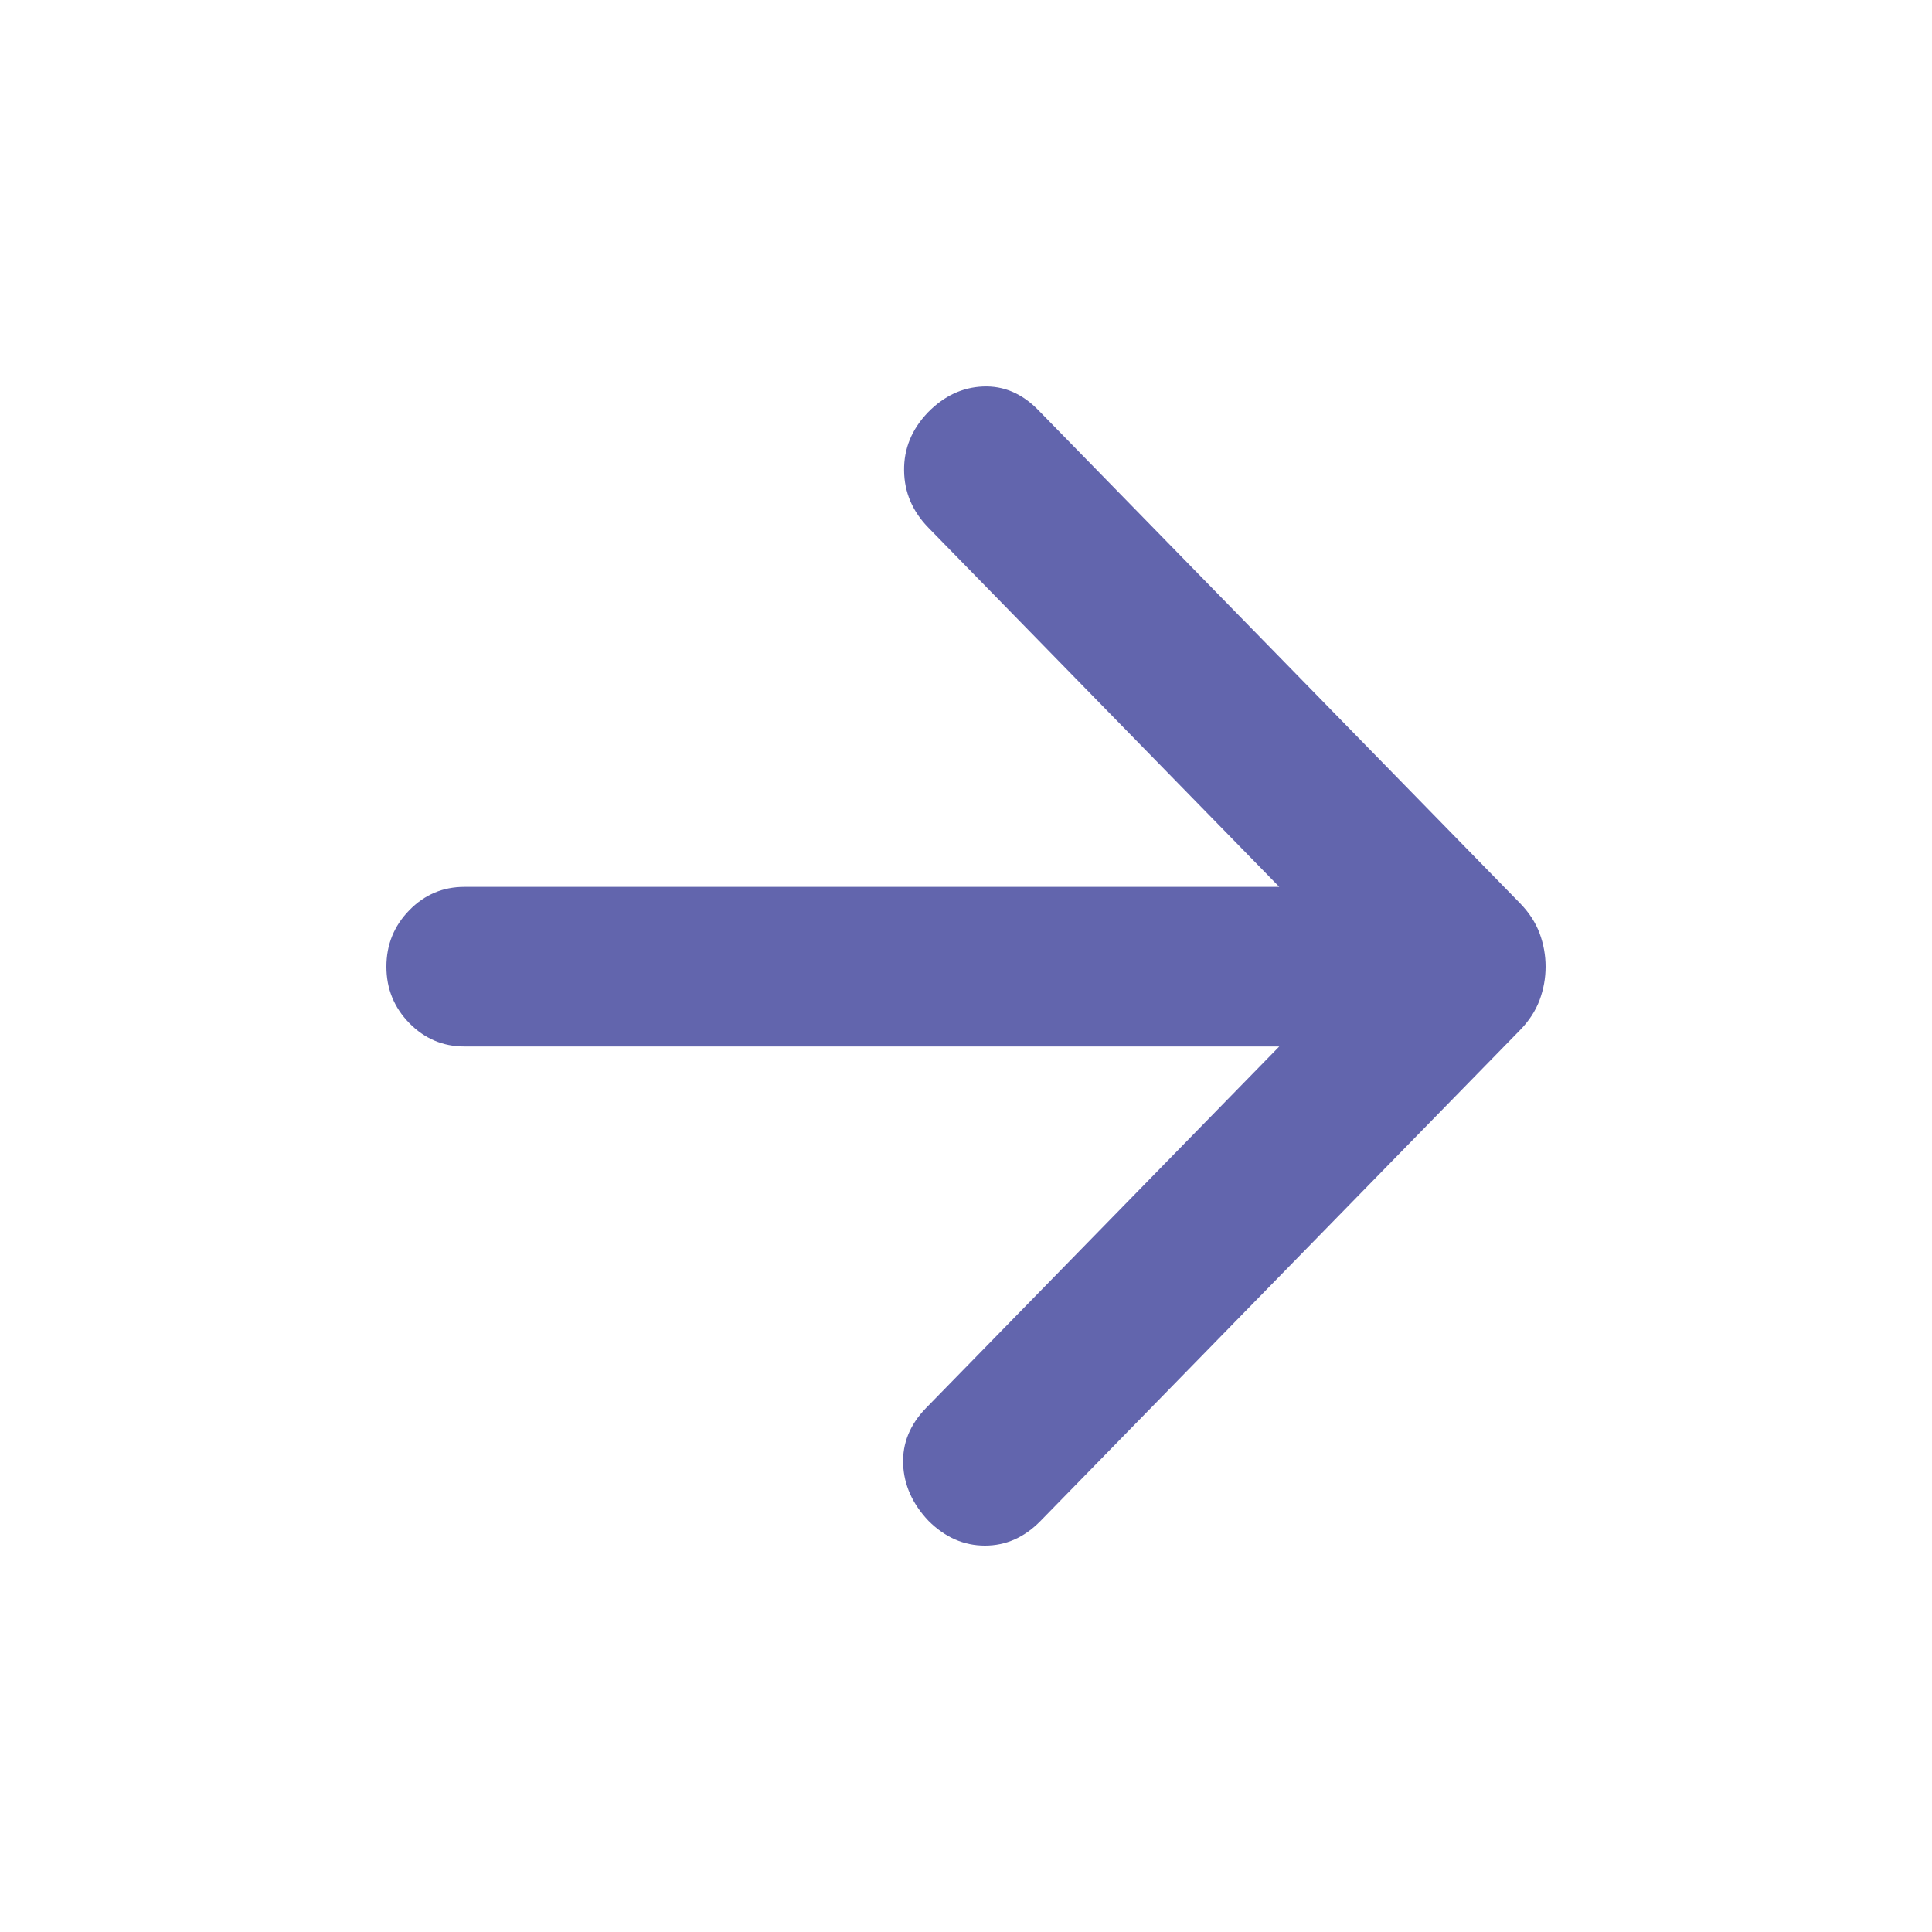 <svg viewBox="0 0 20 20" fill="none" xmlns="http://www.w3.org/2000/svg">
<path d="M10.772 15.744L15.733 10.666C15.828 10.569 15.896 10.464 15.938 10.352C15.979 10.24 16 10.125 16 10.007C16 9.889 15.979 9.774 15.938 9.662C15.896 9.55 15.828 9.445 15.733 9.348L10.746 4.243C10.579 4.073 10.389 3.992 10.175 4.001C9.962 4.01 9.772 4.099 9.605 4.27C9.438 4.445 9.356 4.645 9.359 4.871C9.361 5.096 9.446 5.294 9.612 5.464L13.243 9.181H4.807C4.585 9.181 4.395 9.261 4.237 9.423C4.079 9.585 4 9.779 4 10.007C4 10.235 4.079 10.429 4.237 10.591C4.395 10.752 4.585 10.833 4.807 10.833H13.243L9.586 14.576C9.42 14.747 9.341 14.94 9.349 15.157C9.358 15.373 9.446 15.569 9.612 15.744C9.784 15.915 9.978 16 10.196 16C10.413 16 10.605 15.915 10.772 15.744Z" fill="#6265AD"/>
</svg>
